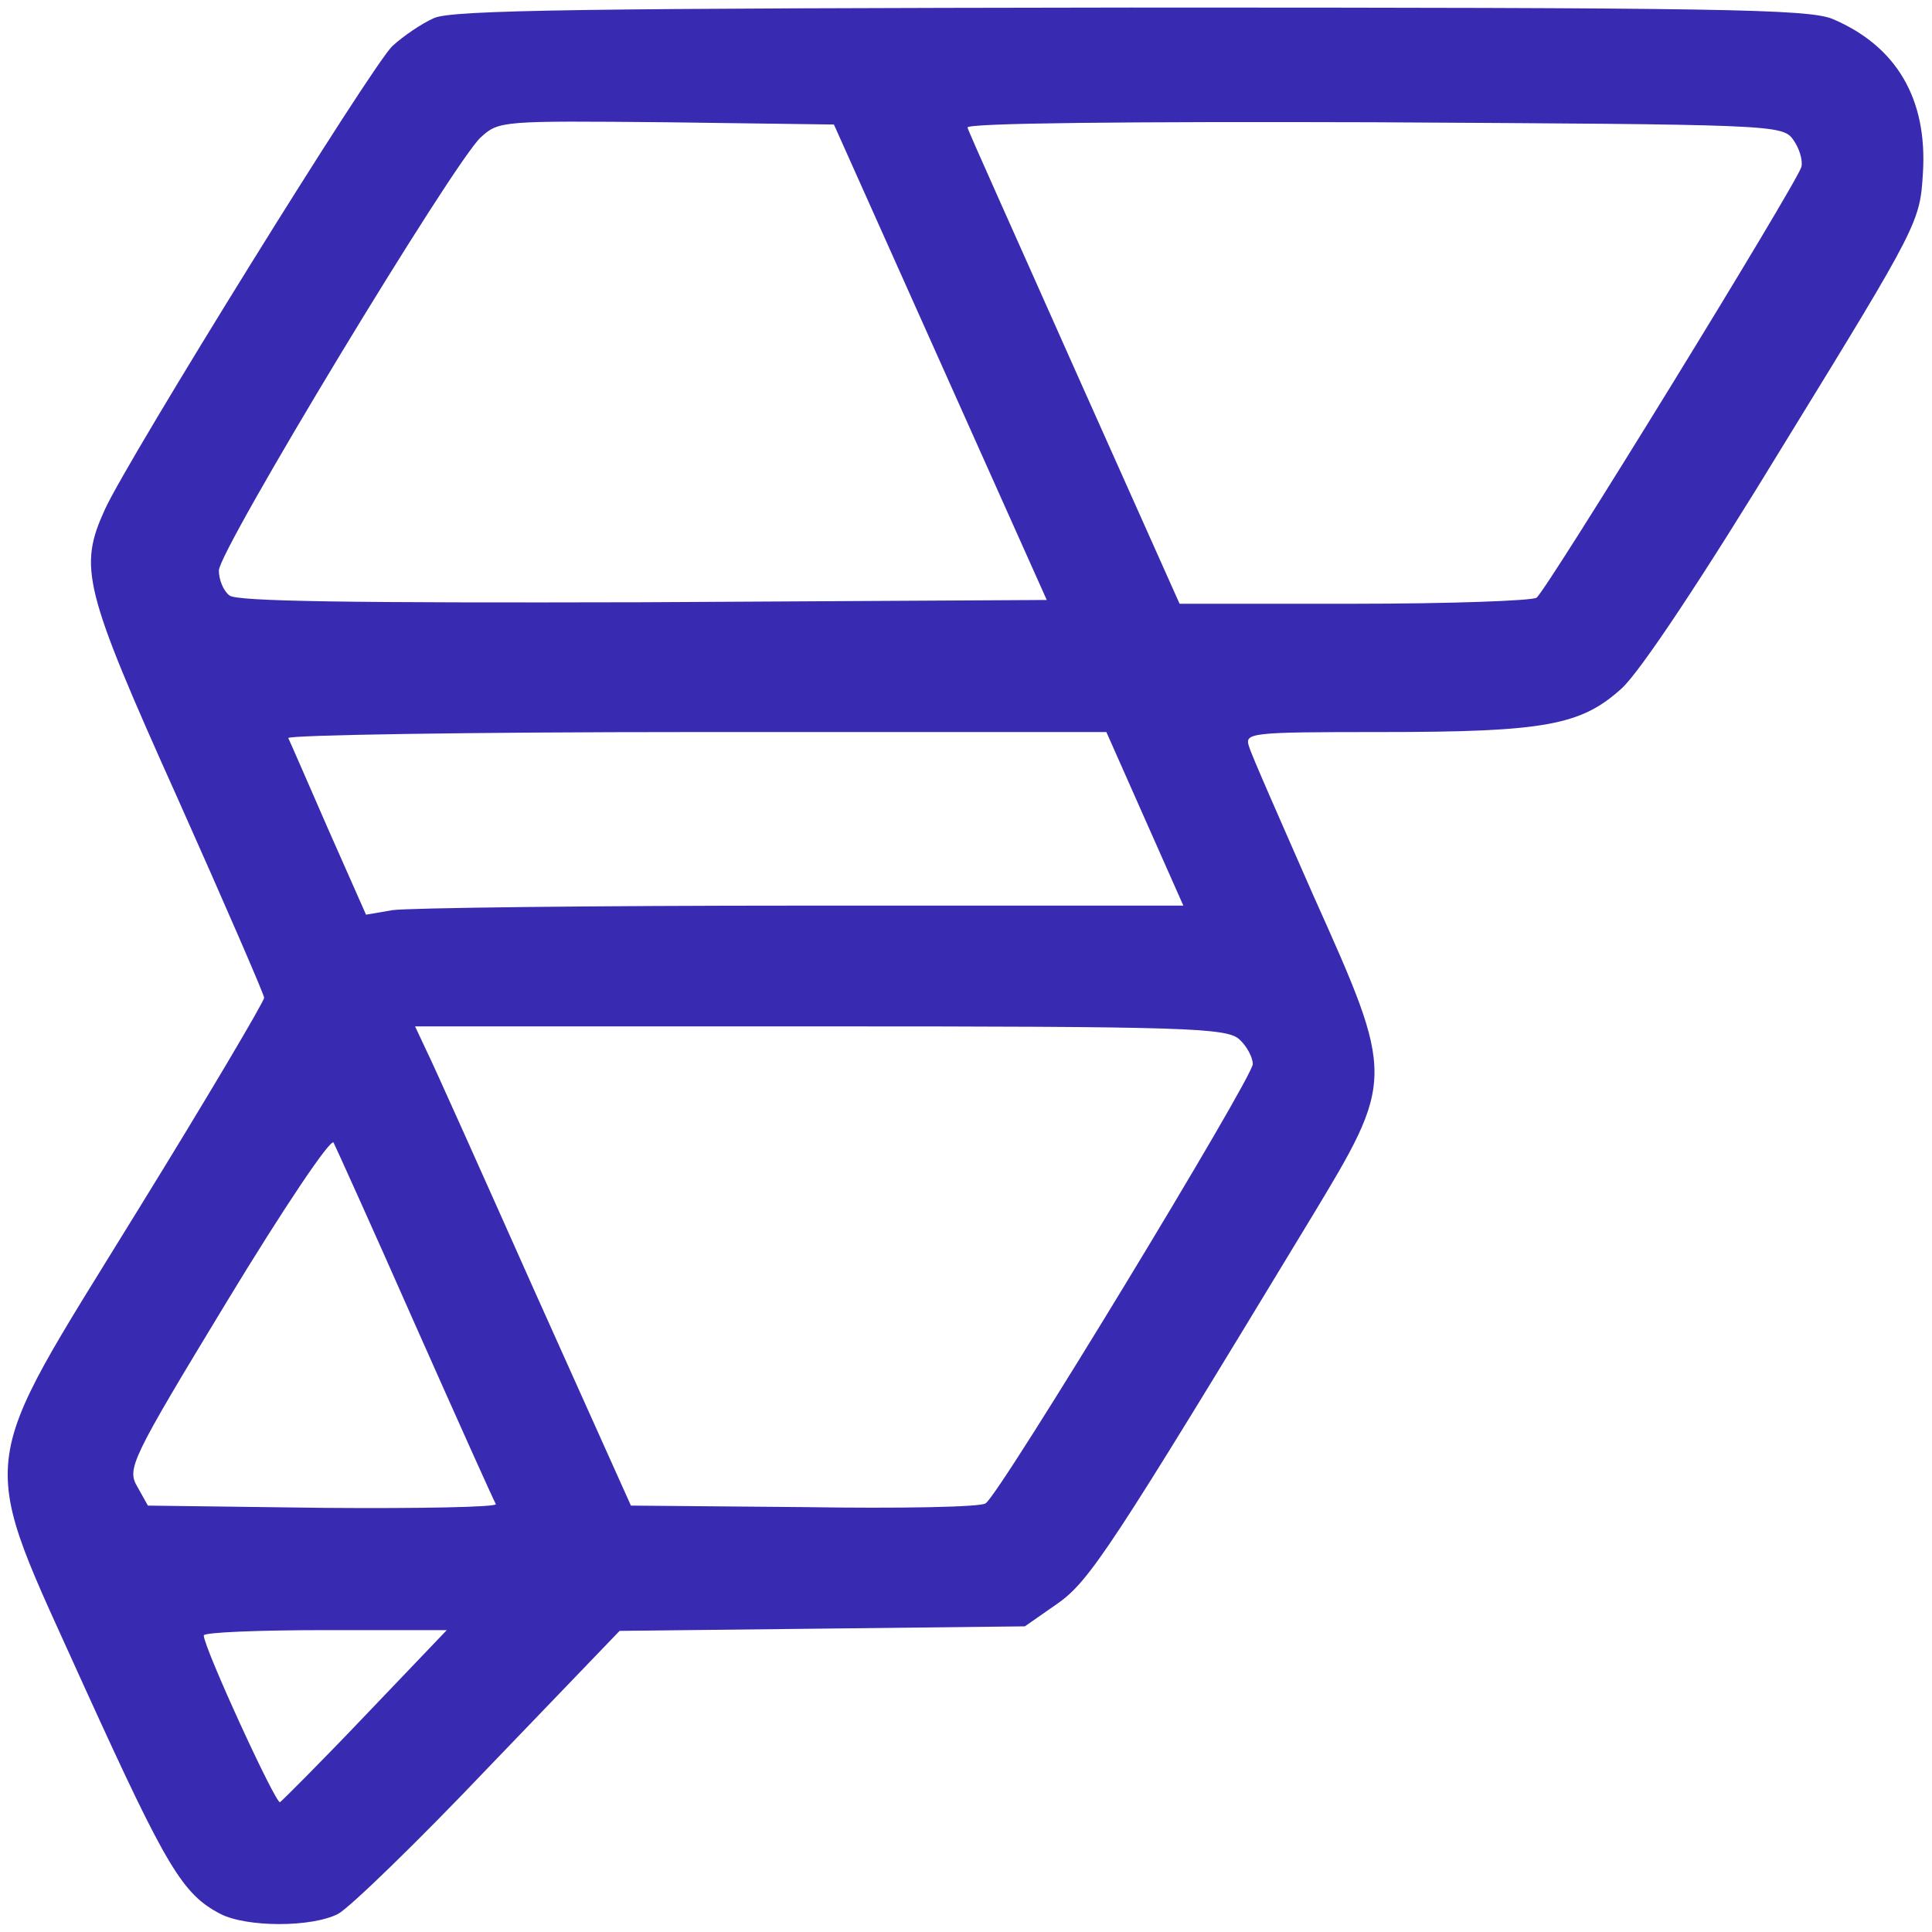 
<svg version="1.0" xmlns="http://www.w3.org/2000/svg"
 width="256pt" height="256pt" viewBox="0 0 256 256"
 preserveAspectRatio="xMidYMid meet">

<g transform="translate(0,256) scale(0.1,-0.1)"
fill="#382AB1" stroke="none">
<path d="M575 2536 c-16 -7 -41 -24 -55 -37 -27 -25 -350 -546 -381 -614 -35
-77 -29 -104 96 -382 63 -141 115 -261 115 -265 0 -5 -75 -132 -167 -281 -220
-358 -215 -313 -69 -637 107 -235 128 -270 178 -296 35 -18 121 -18 156 0 15
8 105 95 200 195 l173 180 269 3 268 3 43 30 c43 30 72 75 335 509 113 187
113 187 4 430 -43 98 -82 186 -85 197 -6 18 1 19 174 19 219 0 266 9 320 58
25 23 108 148 217 327 177 288 178 291 182 356 6 98 -35 168 -120 204 -33 13
-146 15 -930 15 -721 -1 -899 -3 -923 -14z m671 -456 l141 -315 -535 -3 c-387
-1 -539 1 -548 9 -8 6 -14 21 -14 33 0 27 311 541 347 574 24 22 28 22 246 20
l222 -3 141 -315z m1130 295 c8 -11 13 -27 11 -36 -6 -22 -338 -562 -351 -571
-6 -4 -115 -8 -242 -8 l-231 0 -139 311 c-76 171 -141 315 -142 320 -2 6 213
8 538 7 528 -3 542 -3 556 -23z m-859 -900 l51 -115 -506 0 c-279 0 -523 -3
-542 -6 l-35 -6 -50 113 c-27 62 -51 117 -53 121 -2 4 241 8 540 8 l544 0 51
-115z m125 -292 c10 -9 18 -24 18 -33 0 -18 -335 -570 -354 -582 -6 -5 -114
-7 -240 -5 l-230 2 -128 285 c-70 157 -134 300 -143 318 l-15 32 537 0 c485 0
538 -2 555 -17z m-1092 -378 c56 -126 104 -233 107 -238 2 -4 -100 -6 -228 -5
l-233 3 -14 25 c-14 24 -9 35 119 246 74 122 137 216 141 210 3 -6 52 -114
108 -241z m-65 -517 c-59 -62 -111 -114 -114 -116 -6 -2 -101 205 -101 221 0
4 72 7 161 7 l161 0 -107 -112z"/>
</g>
</svg>
